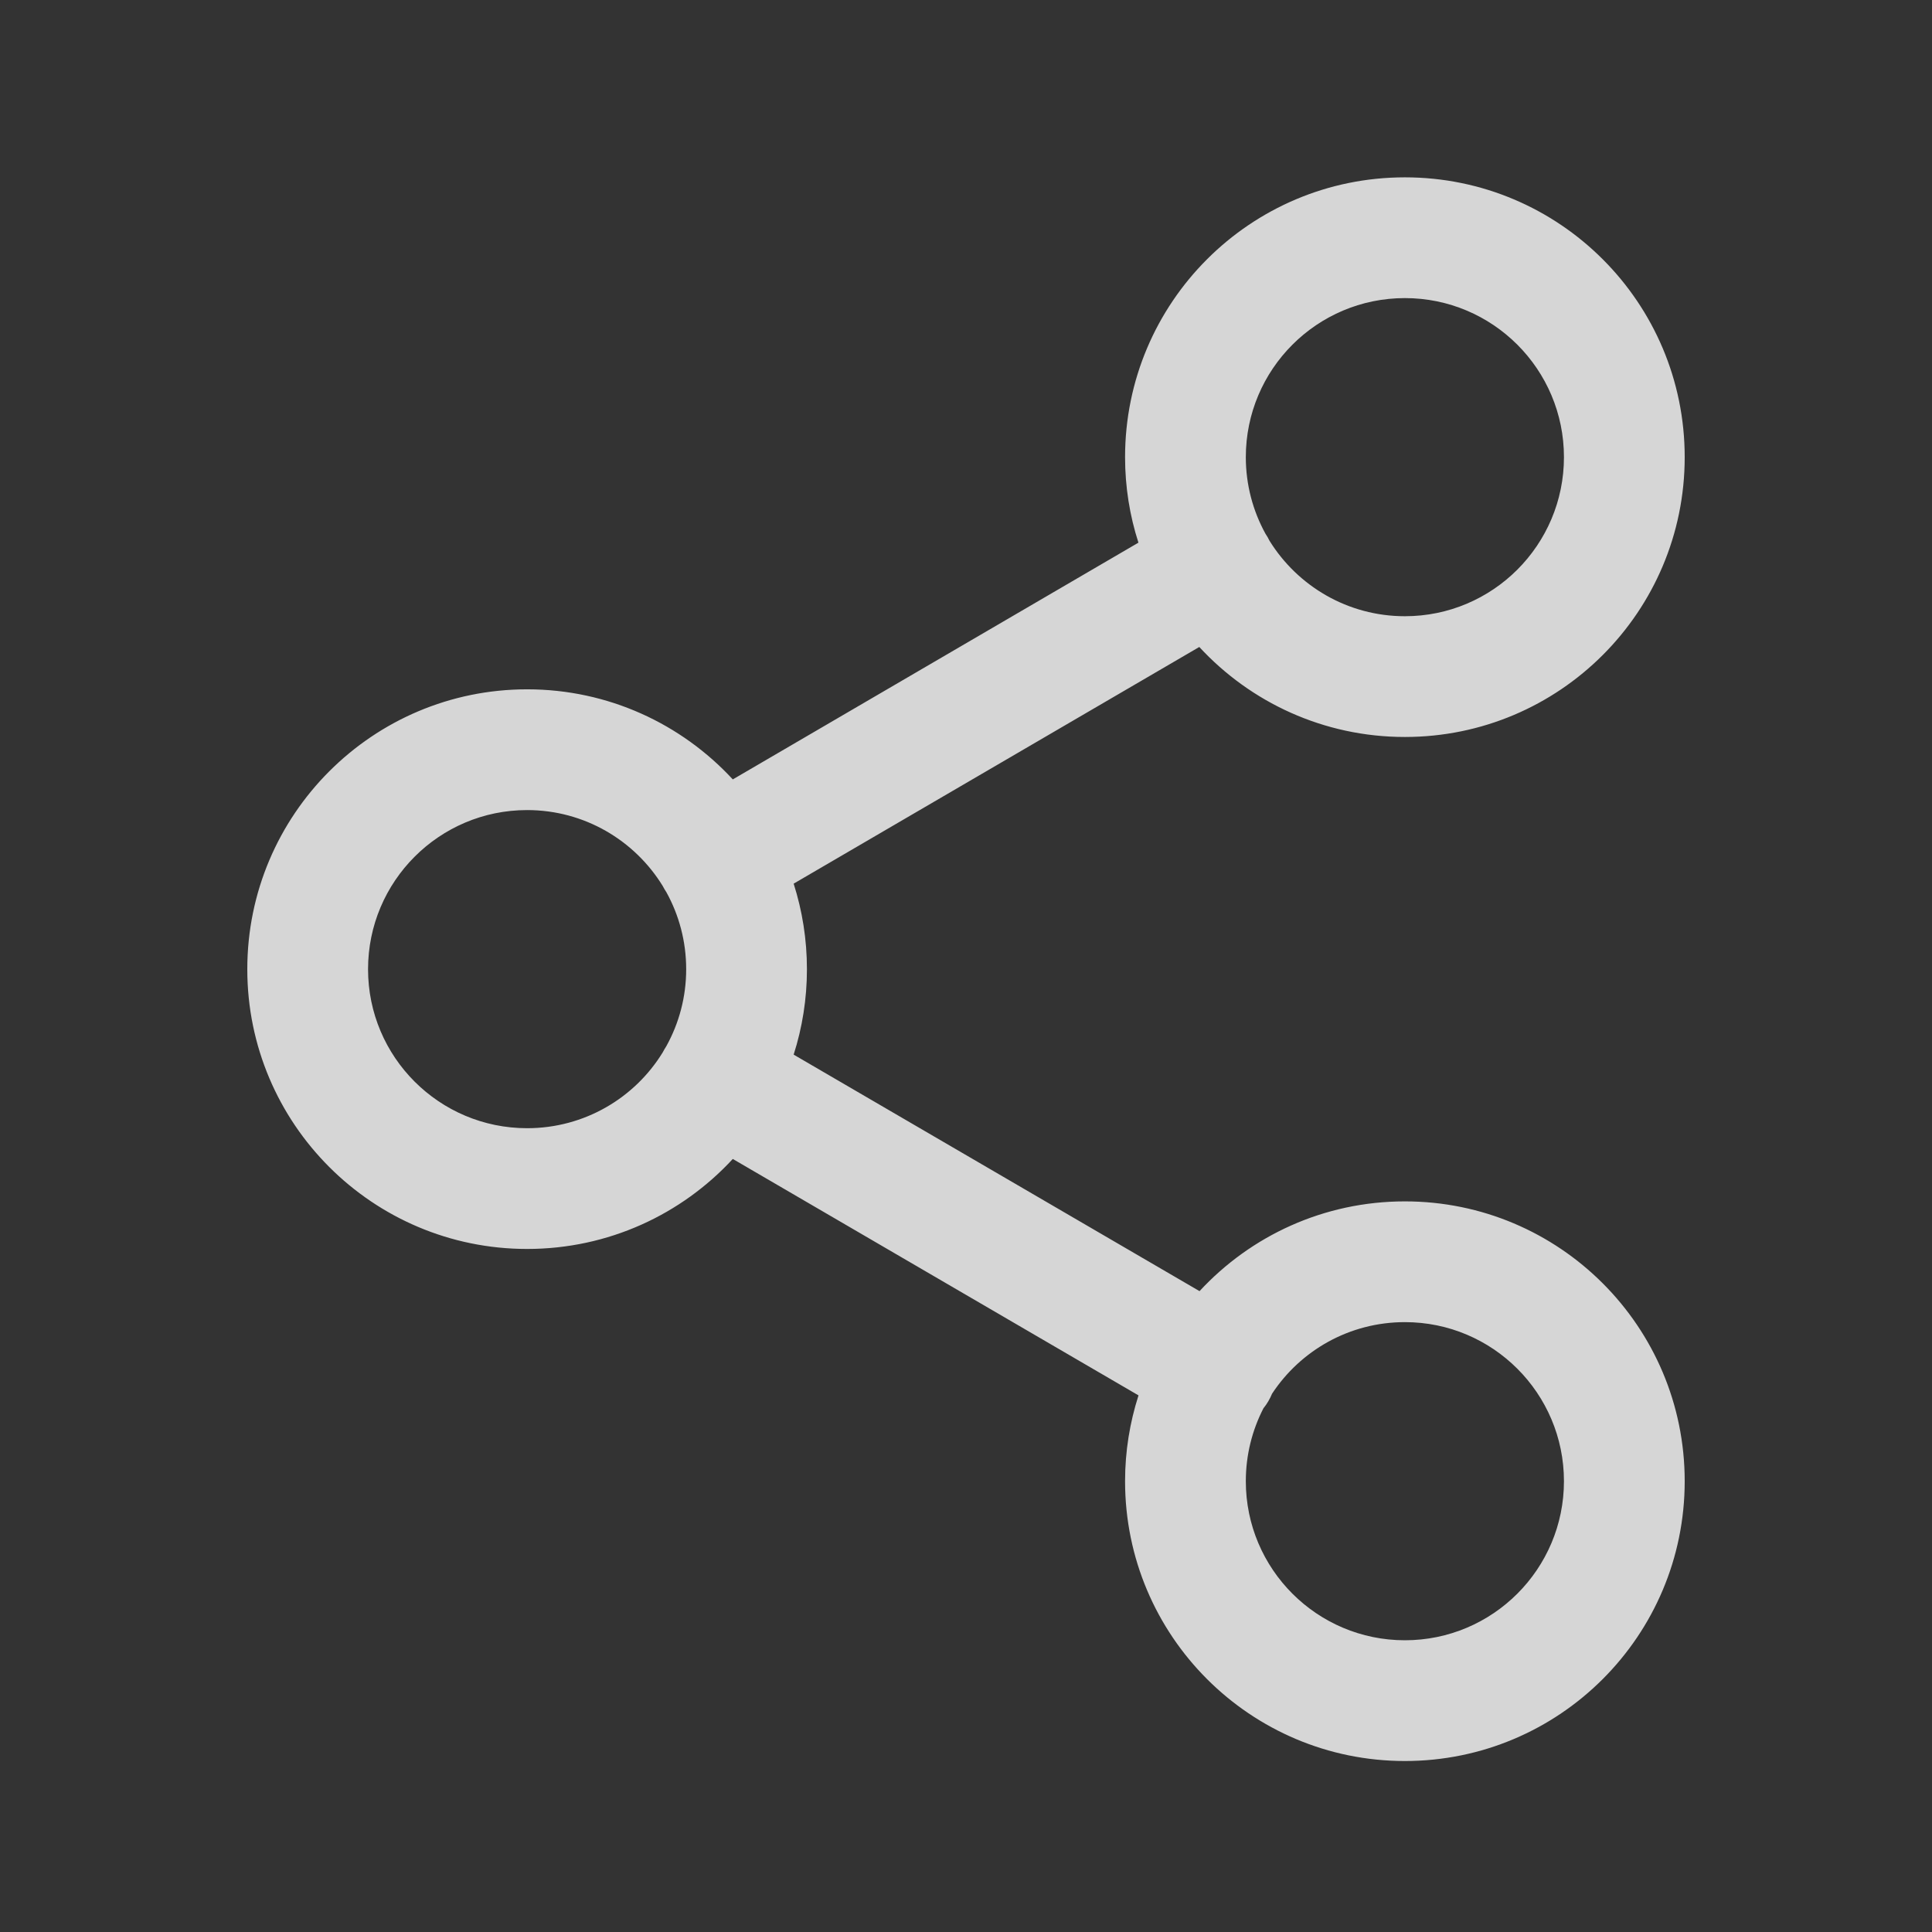 <svg width="24" height="24" viewBox="0 0 24 24" fill="none" xmlns="http://www.w3.org/2000/svg">
<rect x="0" y="0" width="24" height="24" fill="#333333" stroke="none"/>
<g opacity="0.8">
<path d="M14.898 8.037C15.533 8.724 16.442 9.155 17.452 9.155C19.372 9.155 20.928 7.599 20.928 5.679C20.928 3.759 19.372 2.203 17.452 2.203C15.532 2.203 13.976 3.759 13.976 5.679C13.976 6.049 14.034 6.406 14.142 6.741L9.103 9.682C8.467 8.994 7.558 8.563 6.548 8.563C4.629 8.563 3.072 10.12 3.072 12.04C3.072 13.959 4.629 15.515 6.548 15.515C7.558 15.515 8.468 15.085 9.103 14.397L14.143 17.334C14.035 17.67 13.976 18.028 13.976 18.4C13.976 20.32 15.532 21.876 17.452 21.876C19.372 21.876 20.928 20.32 20.928 18.4C20.928 16.48 19.372 14.924 17.452 14.924C16.444 14.924 15.536 15.353 14.901 16.039L9.859 13.101C9.966 12.767 10.024 12.41 10.024 12.04C10.024 11.669 9.966 11.312 9.859 10.977L14.898 8.037ZM17.452 3.703C18.543 3.703 19.428 4.588 19.428 5.679C19.428 6.77 18.543 7.655 17.452 7.655C16.742 7.655 16.119 7.28 15.77 6.717C15.763 6.702 15.755 6.687 15.747 6.673C15.738 6.658 15.729 6.644 15.72 6.63C15.565 6.348 15.476 6.024 15.476 5.679C15.476 4.588 16.361 3.703 17.452 3.703ZM8.232 11.005C8.239 11.019 8.246 11.032 8.254 11.045C8.262 11.059 8.27 11.072 8.279 11.085C8.435 11.368 8.524 11.693 8.524 12.04C8.524 12.386 8.435 12.711 8.278 12.995C8.27 13.007 8.262 13.021 8.254 13.034C8.246 13.047 8.239 13.06 8.232 13.074C7.885 13.639 7.26 14.015 6.548 14.015C5.457 14.015 4.572 13.131 4.572 12.04C4.572 10.948 5.457 10.063 6.548 10.063C7.26 10.063 7.884 10.44 8.232 11.005ZM15.476 18.4C15.476 18.074 15.555 17.766 15.695 17.494C15.717 17.467 15.738 17.437 15.756 17.406C15.774 17.375 15.789 17.344 15.802 17.313C16.155 16.777 16.762 16.424 17.452 16.424C18.543 16.424 19.428 17.309 19.428 18.4C19.428 19.491 18.543 20.376 17.452 20.376C16.361 20.376 15.476 19.491 15.476 18.4Z" fill="white"/>
</g>
</svg>

